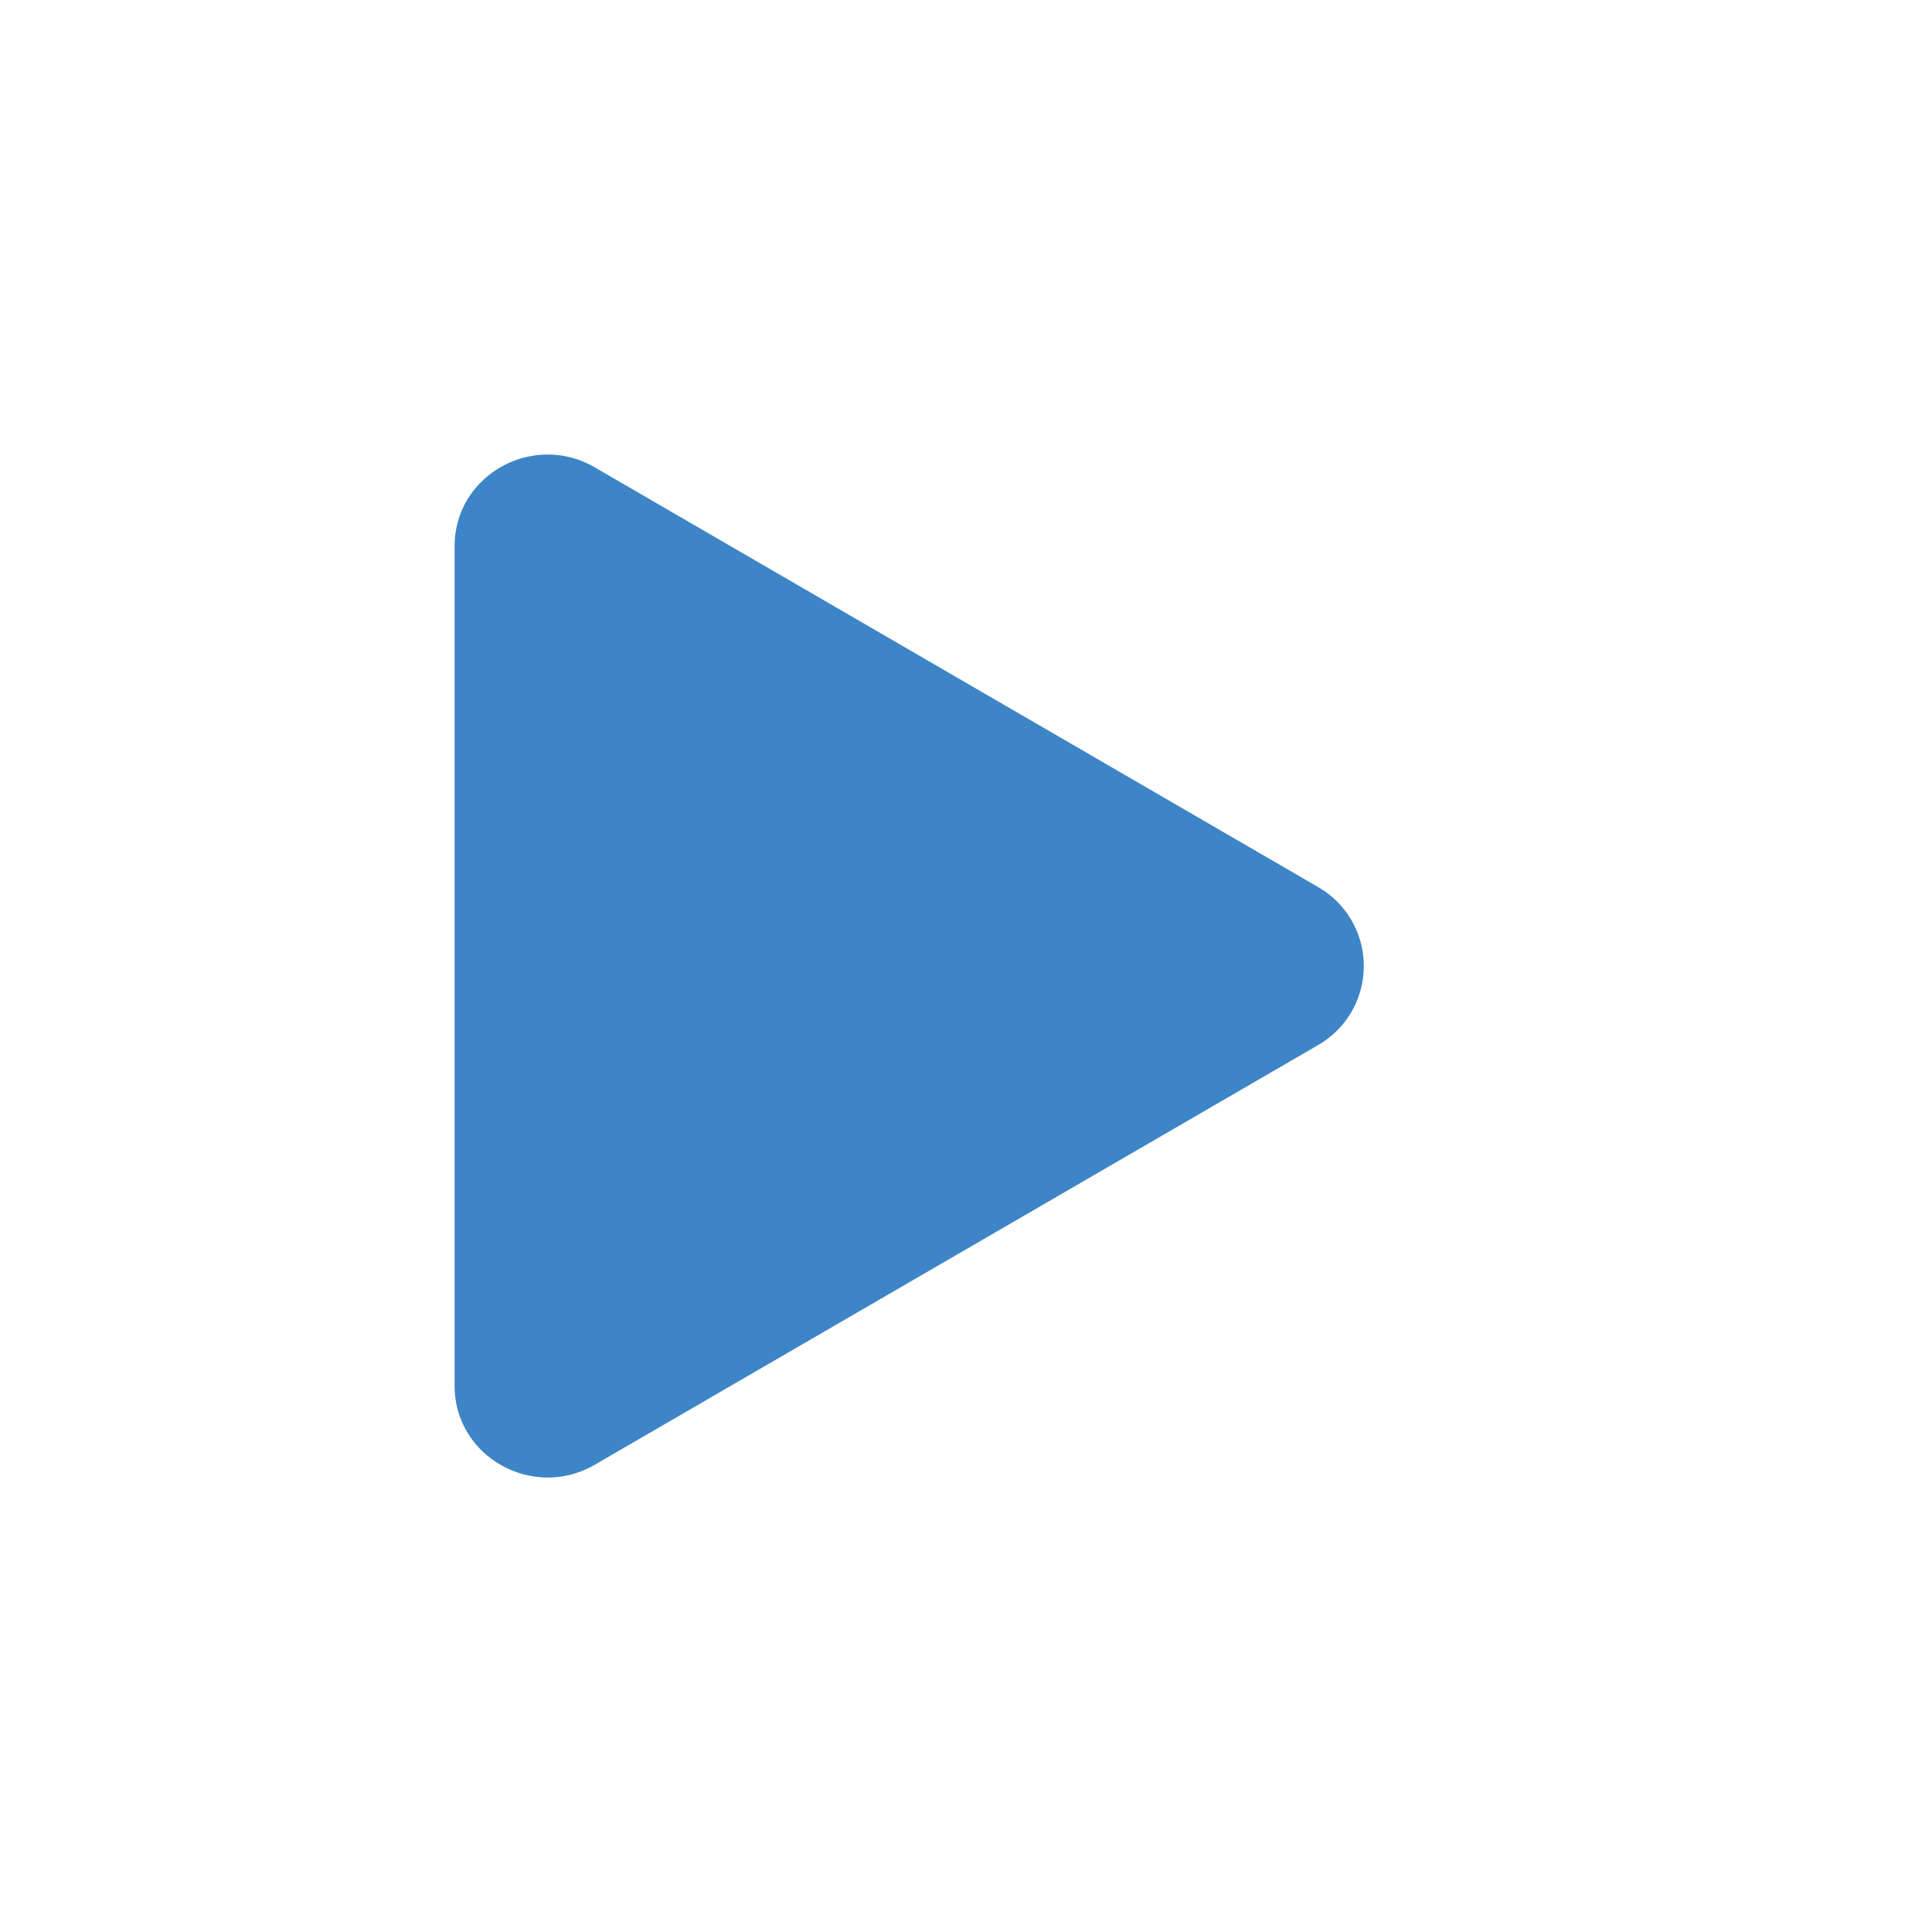<svg xmlns="http://www.w3.org/2000/svg" width="60" height="60" fill="#3d85c6"  viewBox="0 0 17 16">
  <path d="m11.596 8.697-6.363 3.692c-.54.313-1.233-.066-1.233-.697V4.308c0-.63.692-1.01 1.233-.696l6.363 3.692a.802.802 0 0 1 0 1.393z"/>
</svg>

